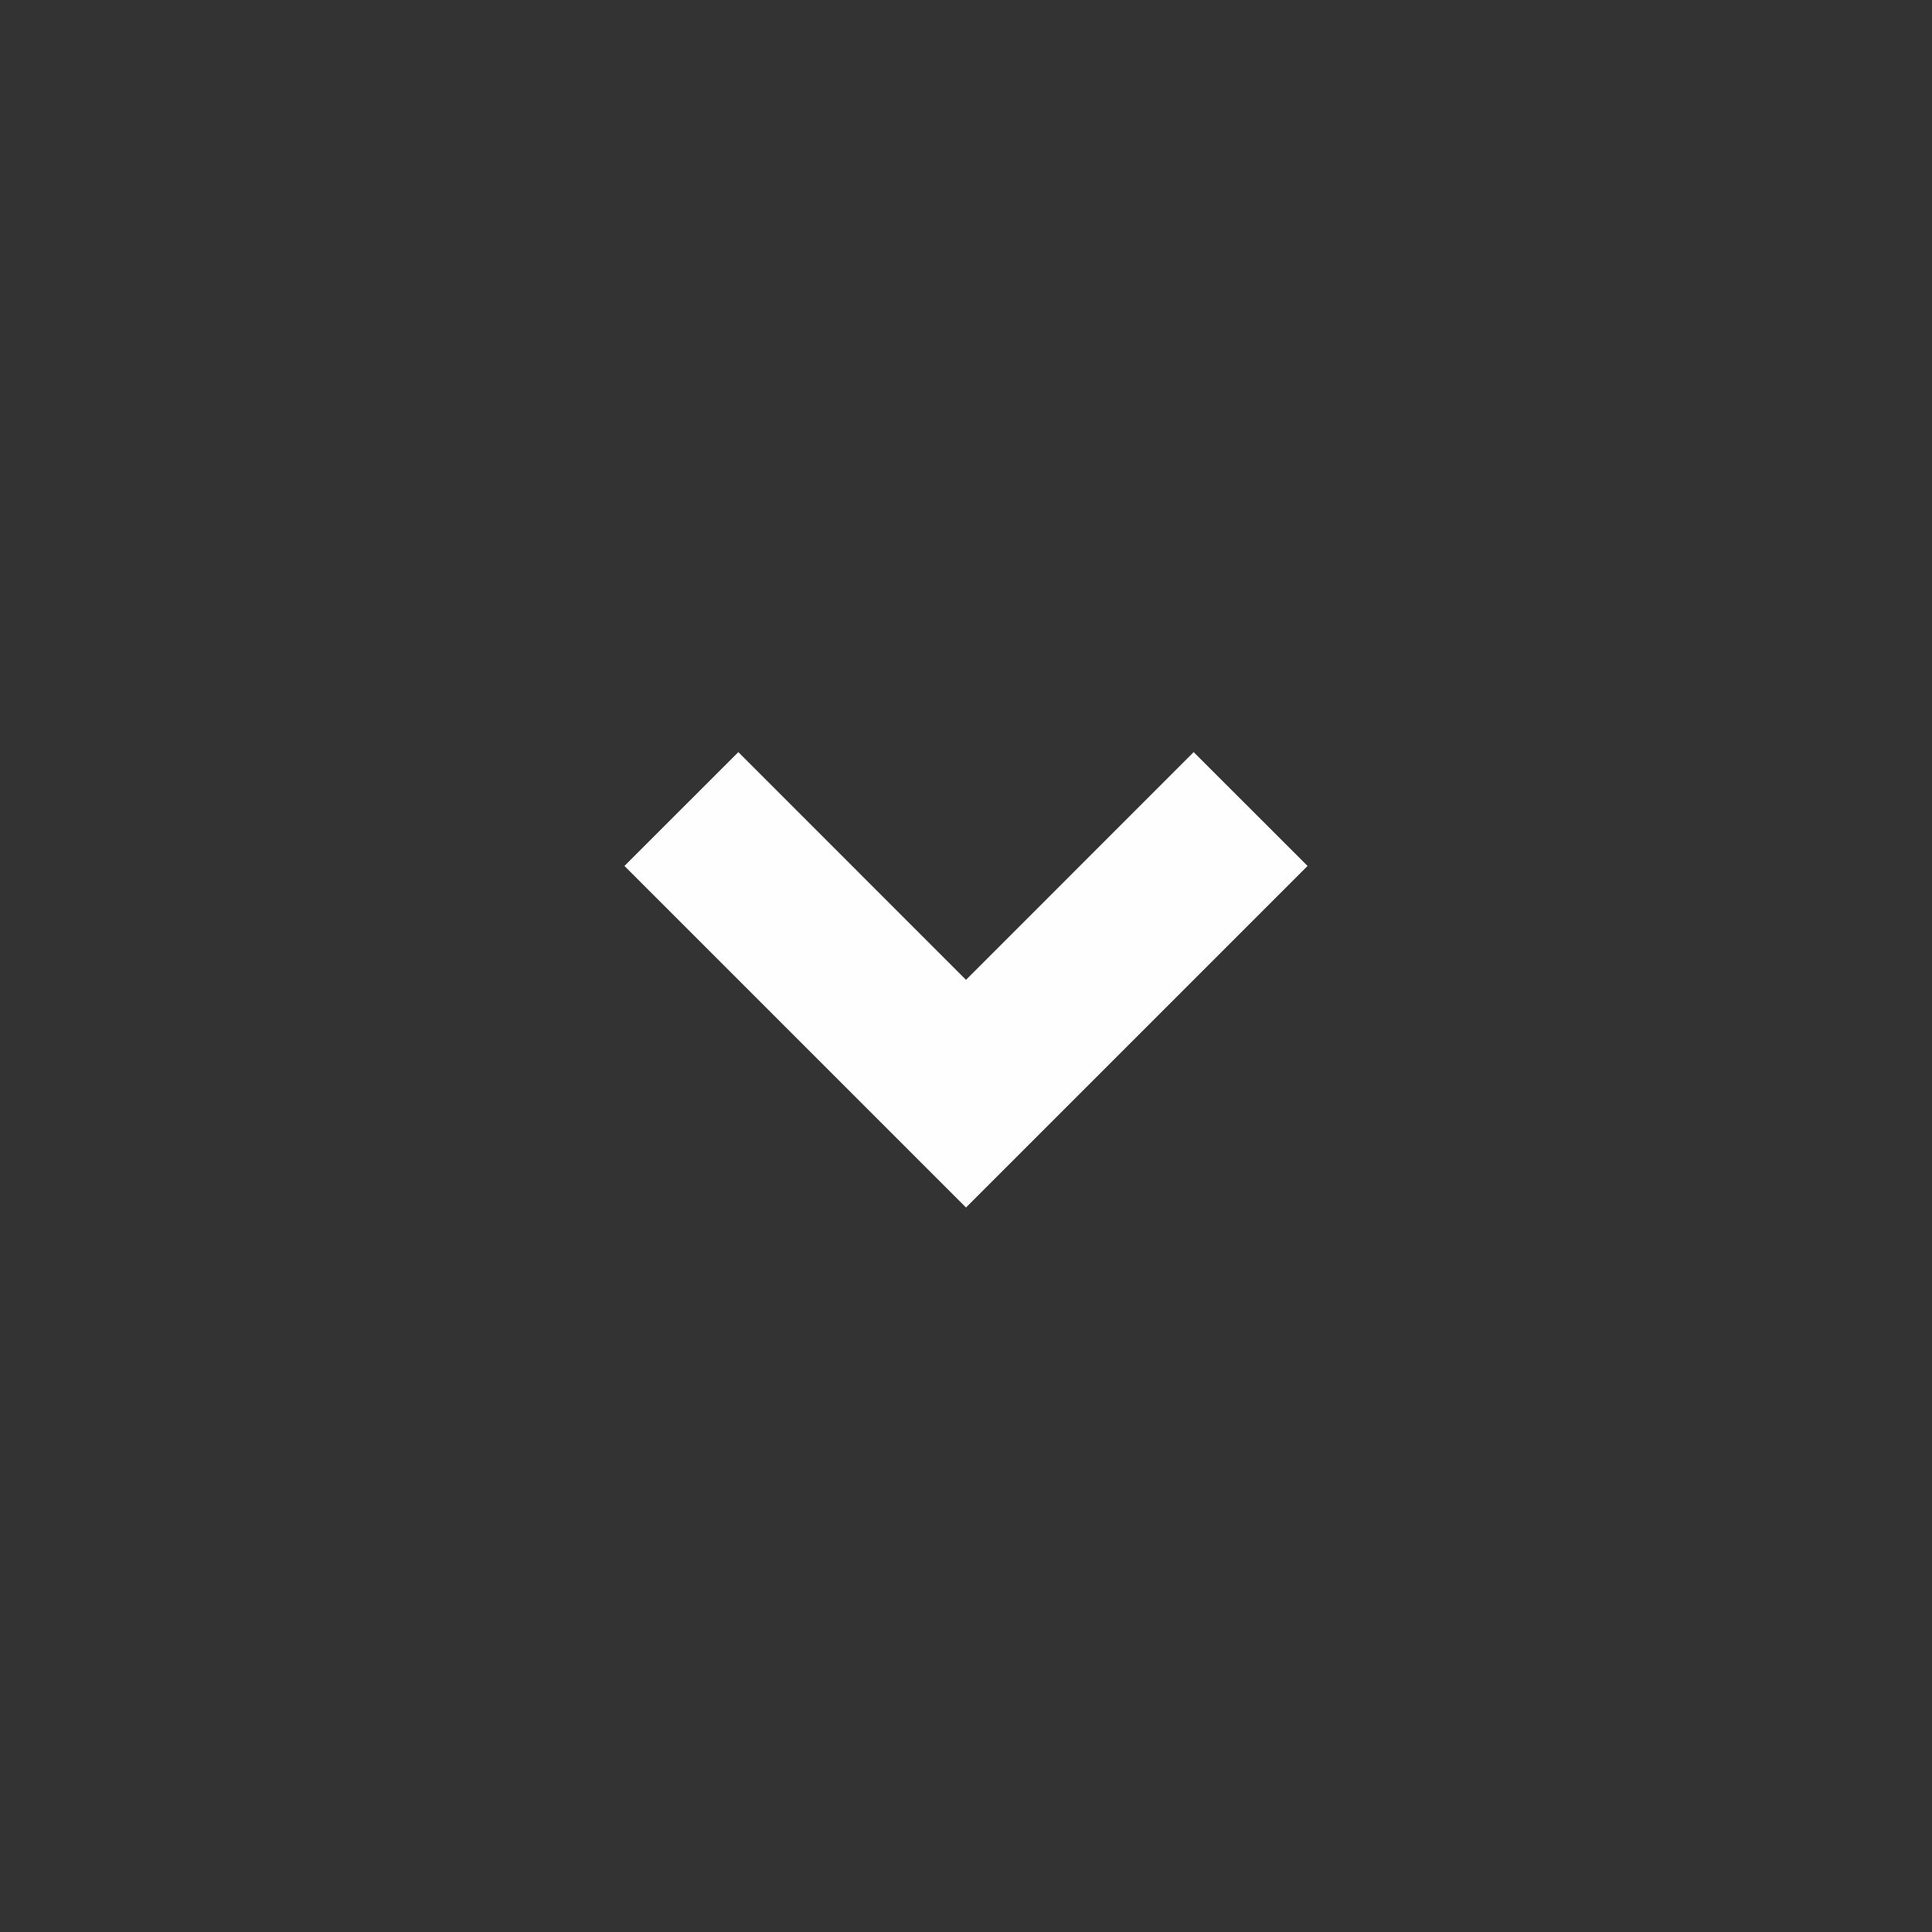 <svg xmlns="http://www.w3.org/2000/svg" width="24" height="24" viewBox="0 0 24 24">
  <rect x="0" y="0" width="24" height="24" fill="#333333" stroke="none"/>
  <g id="arrow-drop-right-line" transform="translate(24) rotate(90)">
    <path id="パス_4395" data-name="パス 4395" d="M0,0H24V24H0Z" fill="none"/>
    <path id="パス_4396" data-name="パス 4396" d="M12.172,12,9.343,9.172l1.414-1.415L15,12l-4.243,4.243L9.343,14.828Z" fill="#fffefe"/>
  </g>
</svg>
